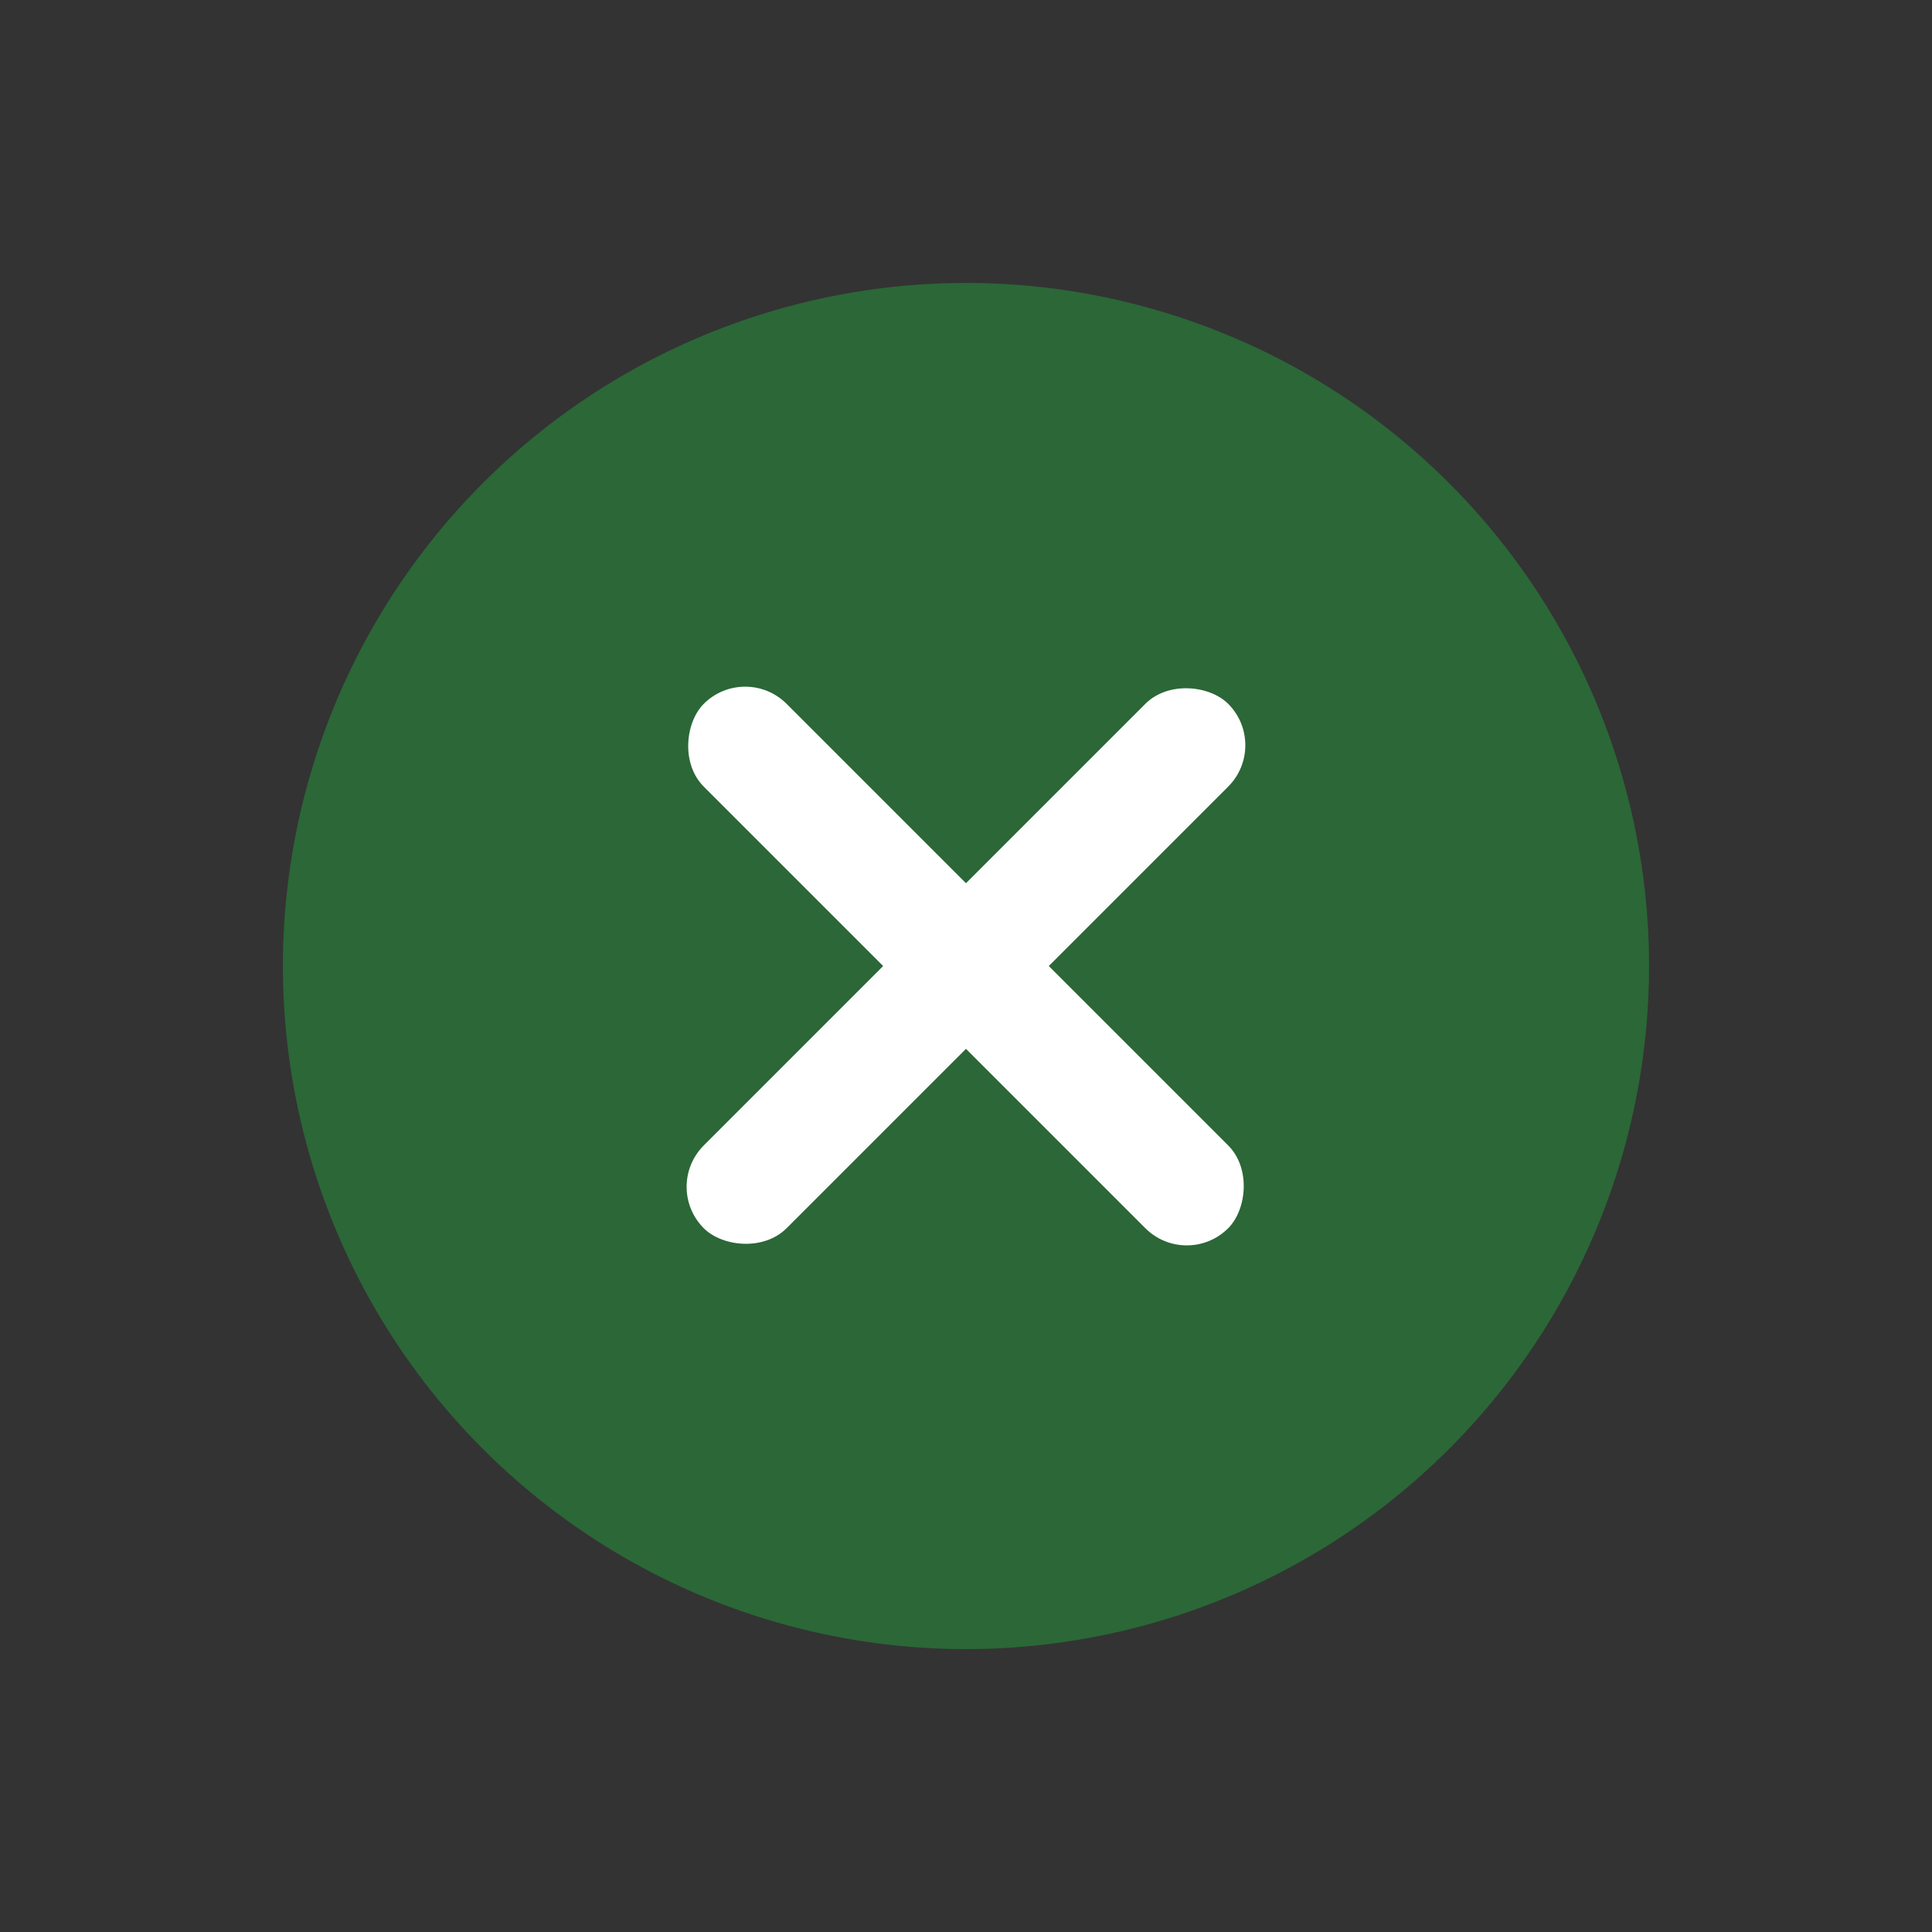 <svg xmlns="http://www.w3.org/2000/svg" width="49.497" height="49.497"><rect width="100%" height="100%" fill="#333333" stroke="none"/><g data-name="Group 4667" transform="rotate(45 -26024.595 11977.077)"><circle data-name="Ellipse 38" cx="17.5" cy="17.5" r="17.5" transform="translate(-16074 -14911.662)" fill="#2b6737"/><g data-name="Group 4666"><g data-name="Group 4665" transform="translate(-16066 -14903.662)" fill="#fff"><rect data-name="Rectangle 1981" width="19" height="3" rx="1.5" transform="translate(0 8)"/><rect data-name="Rectangle 1982" width="19" height="3" rx="1.5" transform="rotate(90 5.5 5.5)"/></g><path data-name="Rectangle 1983" fill="none" d="M-16068-14905.662h23v23h-23z"/></g></g></svg>